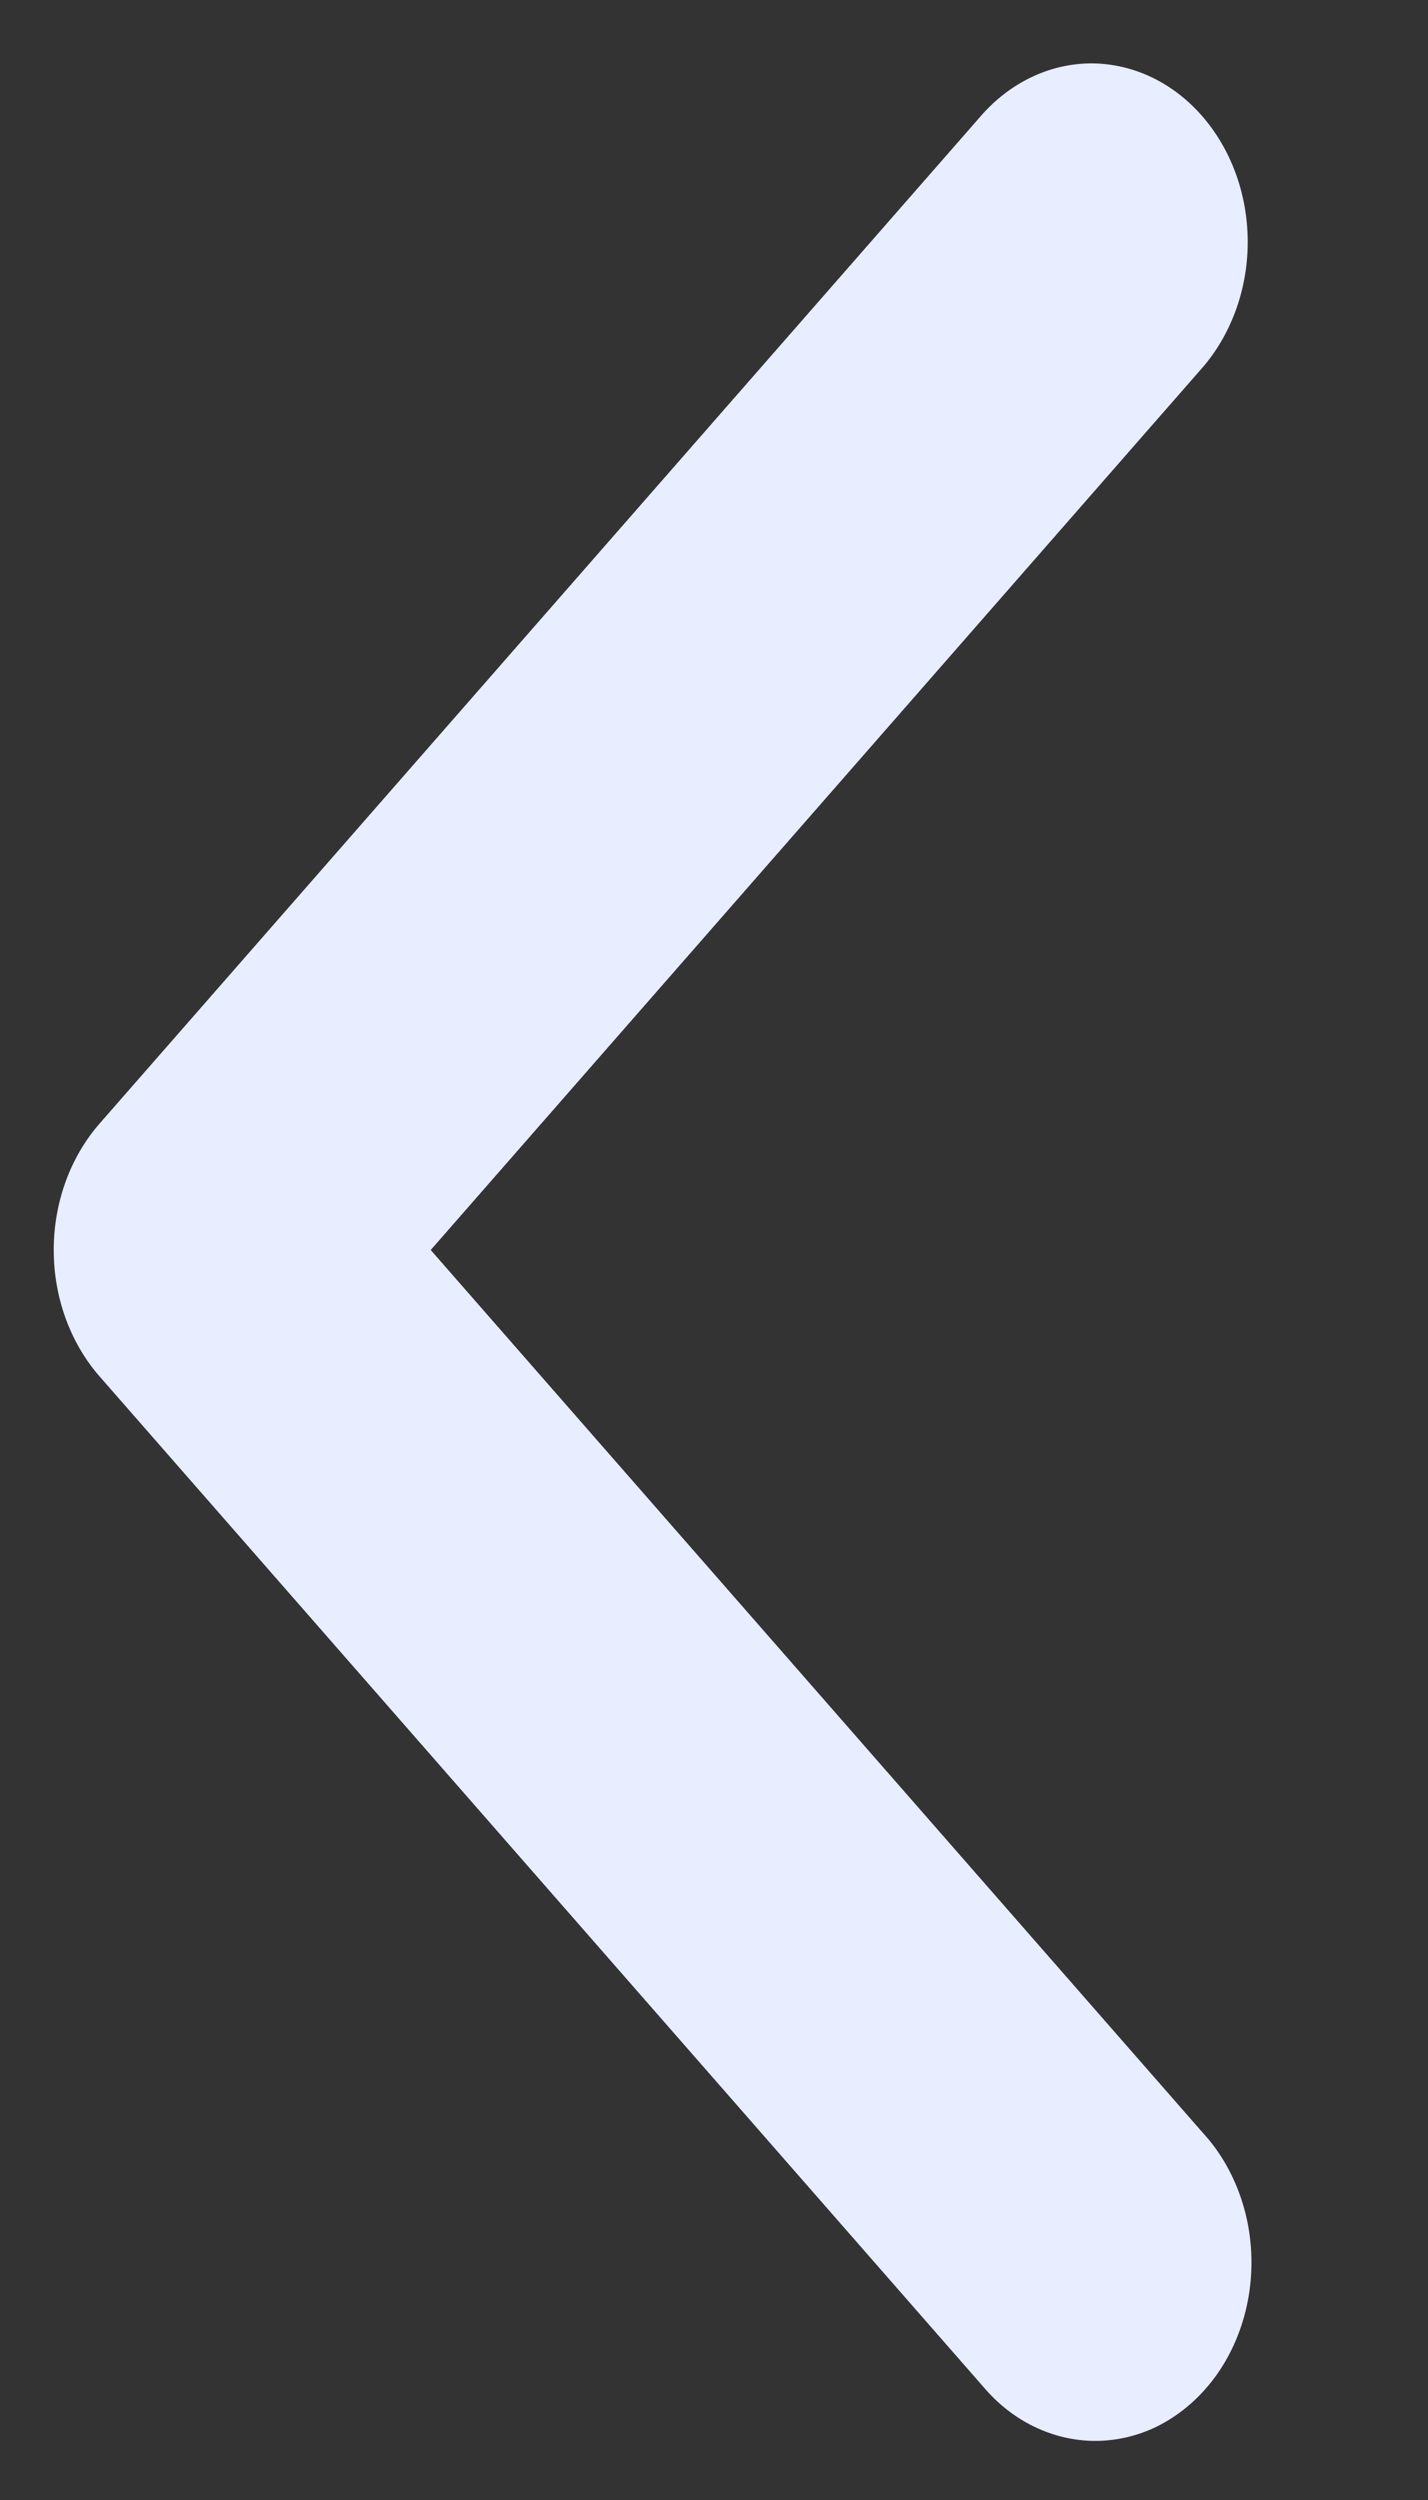 <svg width="8" height="14" viewBox="0 0 8 14" fill="none" xmlns="http://www.w3.org/2000/svg">
<rect x="0" y="0" width="8" height="14" fill="#333333" stroke="none"/>
<path d="M2.413 7L6.744 11.95C6.828 12.042 6.894 12.153 6.94 12.275C6.986 12.397 7.01 12.528 7.011 12.661C7.012 12.793 6.99 12.925 6.946 13.048C6.902 13.171 6.837 13.283 6.755 13.376C6.673 13.47 6.575 13.544 6.468 13.595C6.36 13.645 6.245 13.67 6.129 13.669C6.012 13.668 5.898 13.64 5.791 13.588C5.684 13.536 5.588 13.46 5.507 13.364L0.557 7.707C0.393 7.519 0.301 7.265 0.301 7C0.301 6.735 0.393 6.481 0.557 6.293L5.507 0.636C5.672 0.454 5.893 0.353 6.122 0.355C6.352 0.358 6.571 0.463 6.733 0.648C6.896 0.834 6.988 1.084 6.99 1.347C6.992 1.609 6.903 1.861 6.744 2.05L2.413 7Z" fill="#E8EDFF"/>
</svg>
